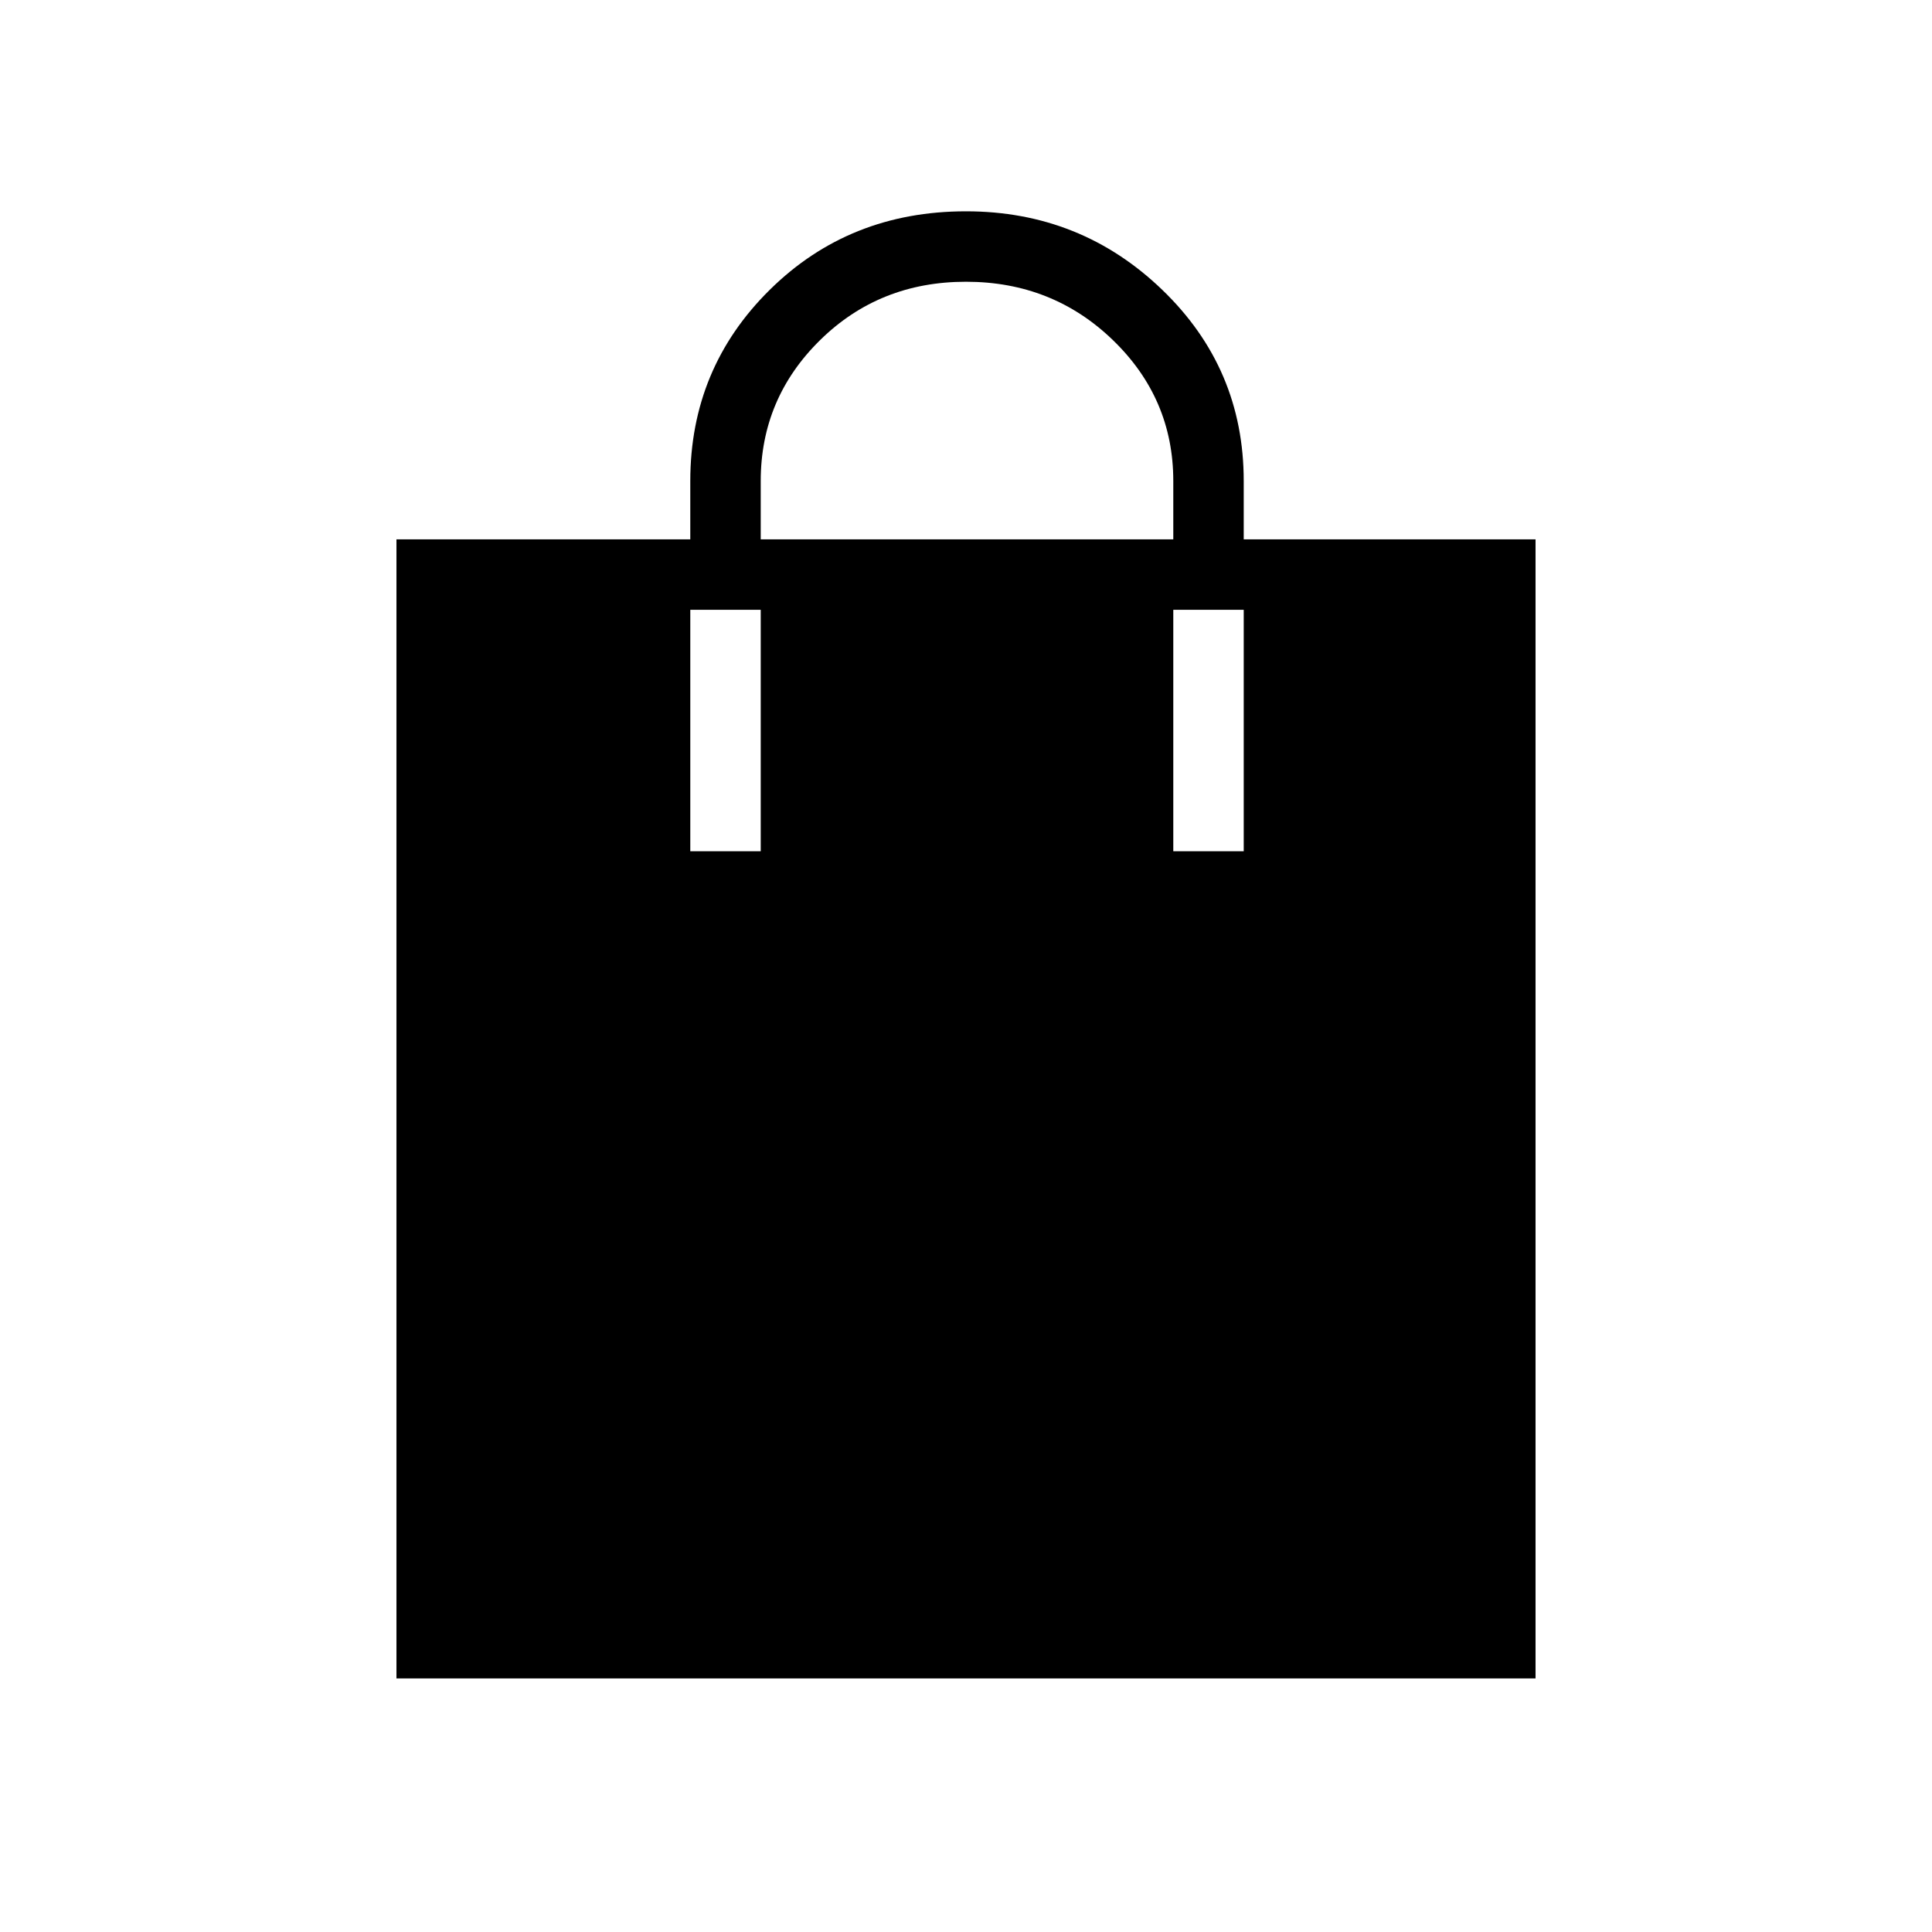 <svg xmlns="http://www.w3.org/2000/svg" height="48" width="48"><path d="M9.85 41.7V13.4h7.3v-1.45q0-2.8 1.975-4.75Q21.1 5.25 24 5.25q2.85 0 4.875 1.95t2.025 4.75v1.45h7.25v28.3ZM24 7q-2.15 0-3.625 1.45t-1.475 3.5v1.45h10.25v-1.45q0-2.05-1.5-3.5Q26.15 7 24 7Zm-6.85 14.15h1.75v-6h-1.75Zm12 0h1.75v-6h-1.75Z"/></svg>